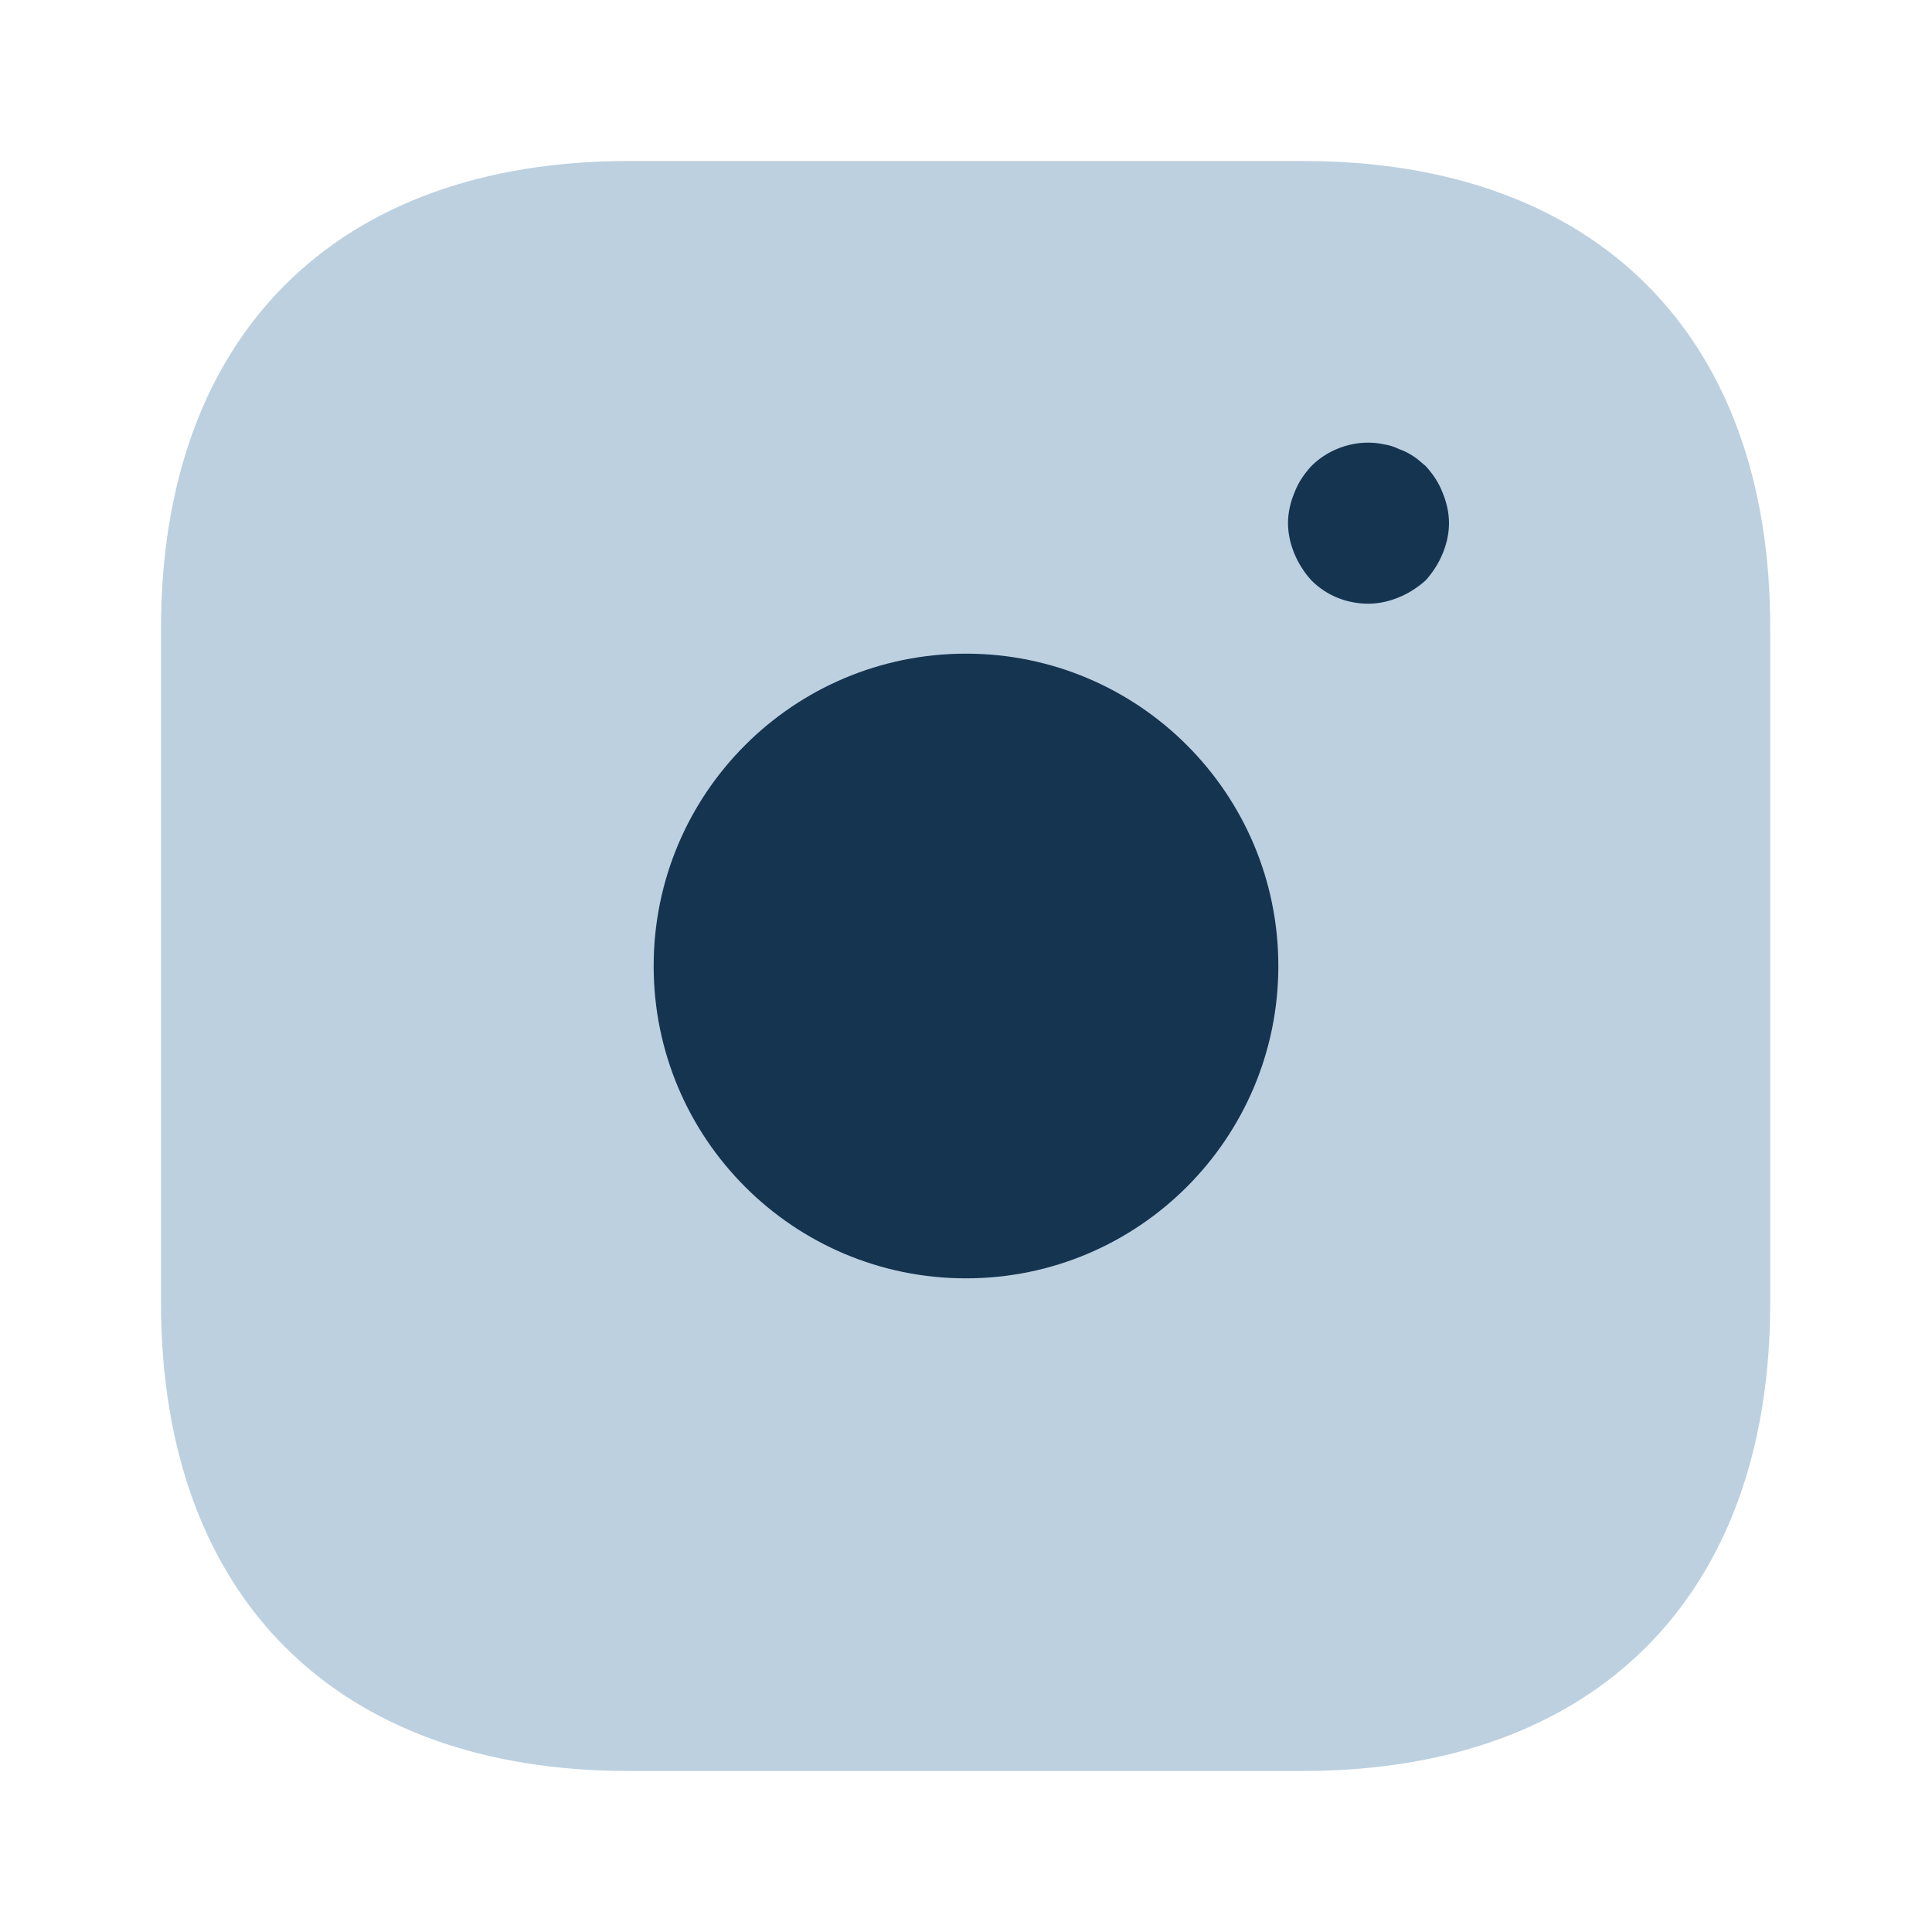 <svg width="36" height="36" viewBox="0 0 36 36" fill="none" xmlns="http://www.w3.org/2000/svg">
<path opacity="0.4" d="M24.285 3H11.715C6.255 3 3 6.255 3 11.715V24.27C3 29.745 6.255 33 11.715 33H24.27C29.73 33 32.985 29.745 32.985 24.285V11.715C33 6.255 29.745 3 24.285 3Z" fill="#598AB3"/>
<path d="M18 23.82C21.214 23.82 23.82 21.214 23.82 18C23.82 14.785 21.214 12.18 18 12.18C14.785 12.18 12.18 14.785 12.18 18C12.18 21.214 14.785 23.82 18 23.82Z" fill="#153450"/>
<path d="M25.5 11.249C25.095 11.249 24.72 11.099 24.435 10.814C24.3 10.664 24.195 10.499 24.12 10.319C24.045 10.139 24 9.944 24 9.749C24 9.554 24.045 9.359 24.12 9.179C24.195 8.984 24.3 8.834 24.435 8.684C24.78 8.339 25.305 8.174 25.785 8.279C25.89 8.294 25.98 8.324 26.07 8.369C26.16 8.399 26.25 8.444 26.34 8.504C26.415 8.549 26.49 8.624 26.565 8.684C26.7 8.834 26.805 8.984 26.88 9.179C26.955 9.359 27 9.554 27 9.749C27 9.944 26.955 10.139 26.88 10.319C26.805 10.499 26.7 10.664 26.565 10.814C26.415 10.949 26.25 11.054 26.07 11.129C25.89 11.204 25.695 11.249 25.5 11.249Z" fill="#153450"/>
</svg>
